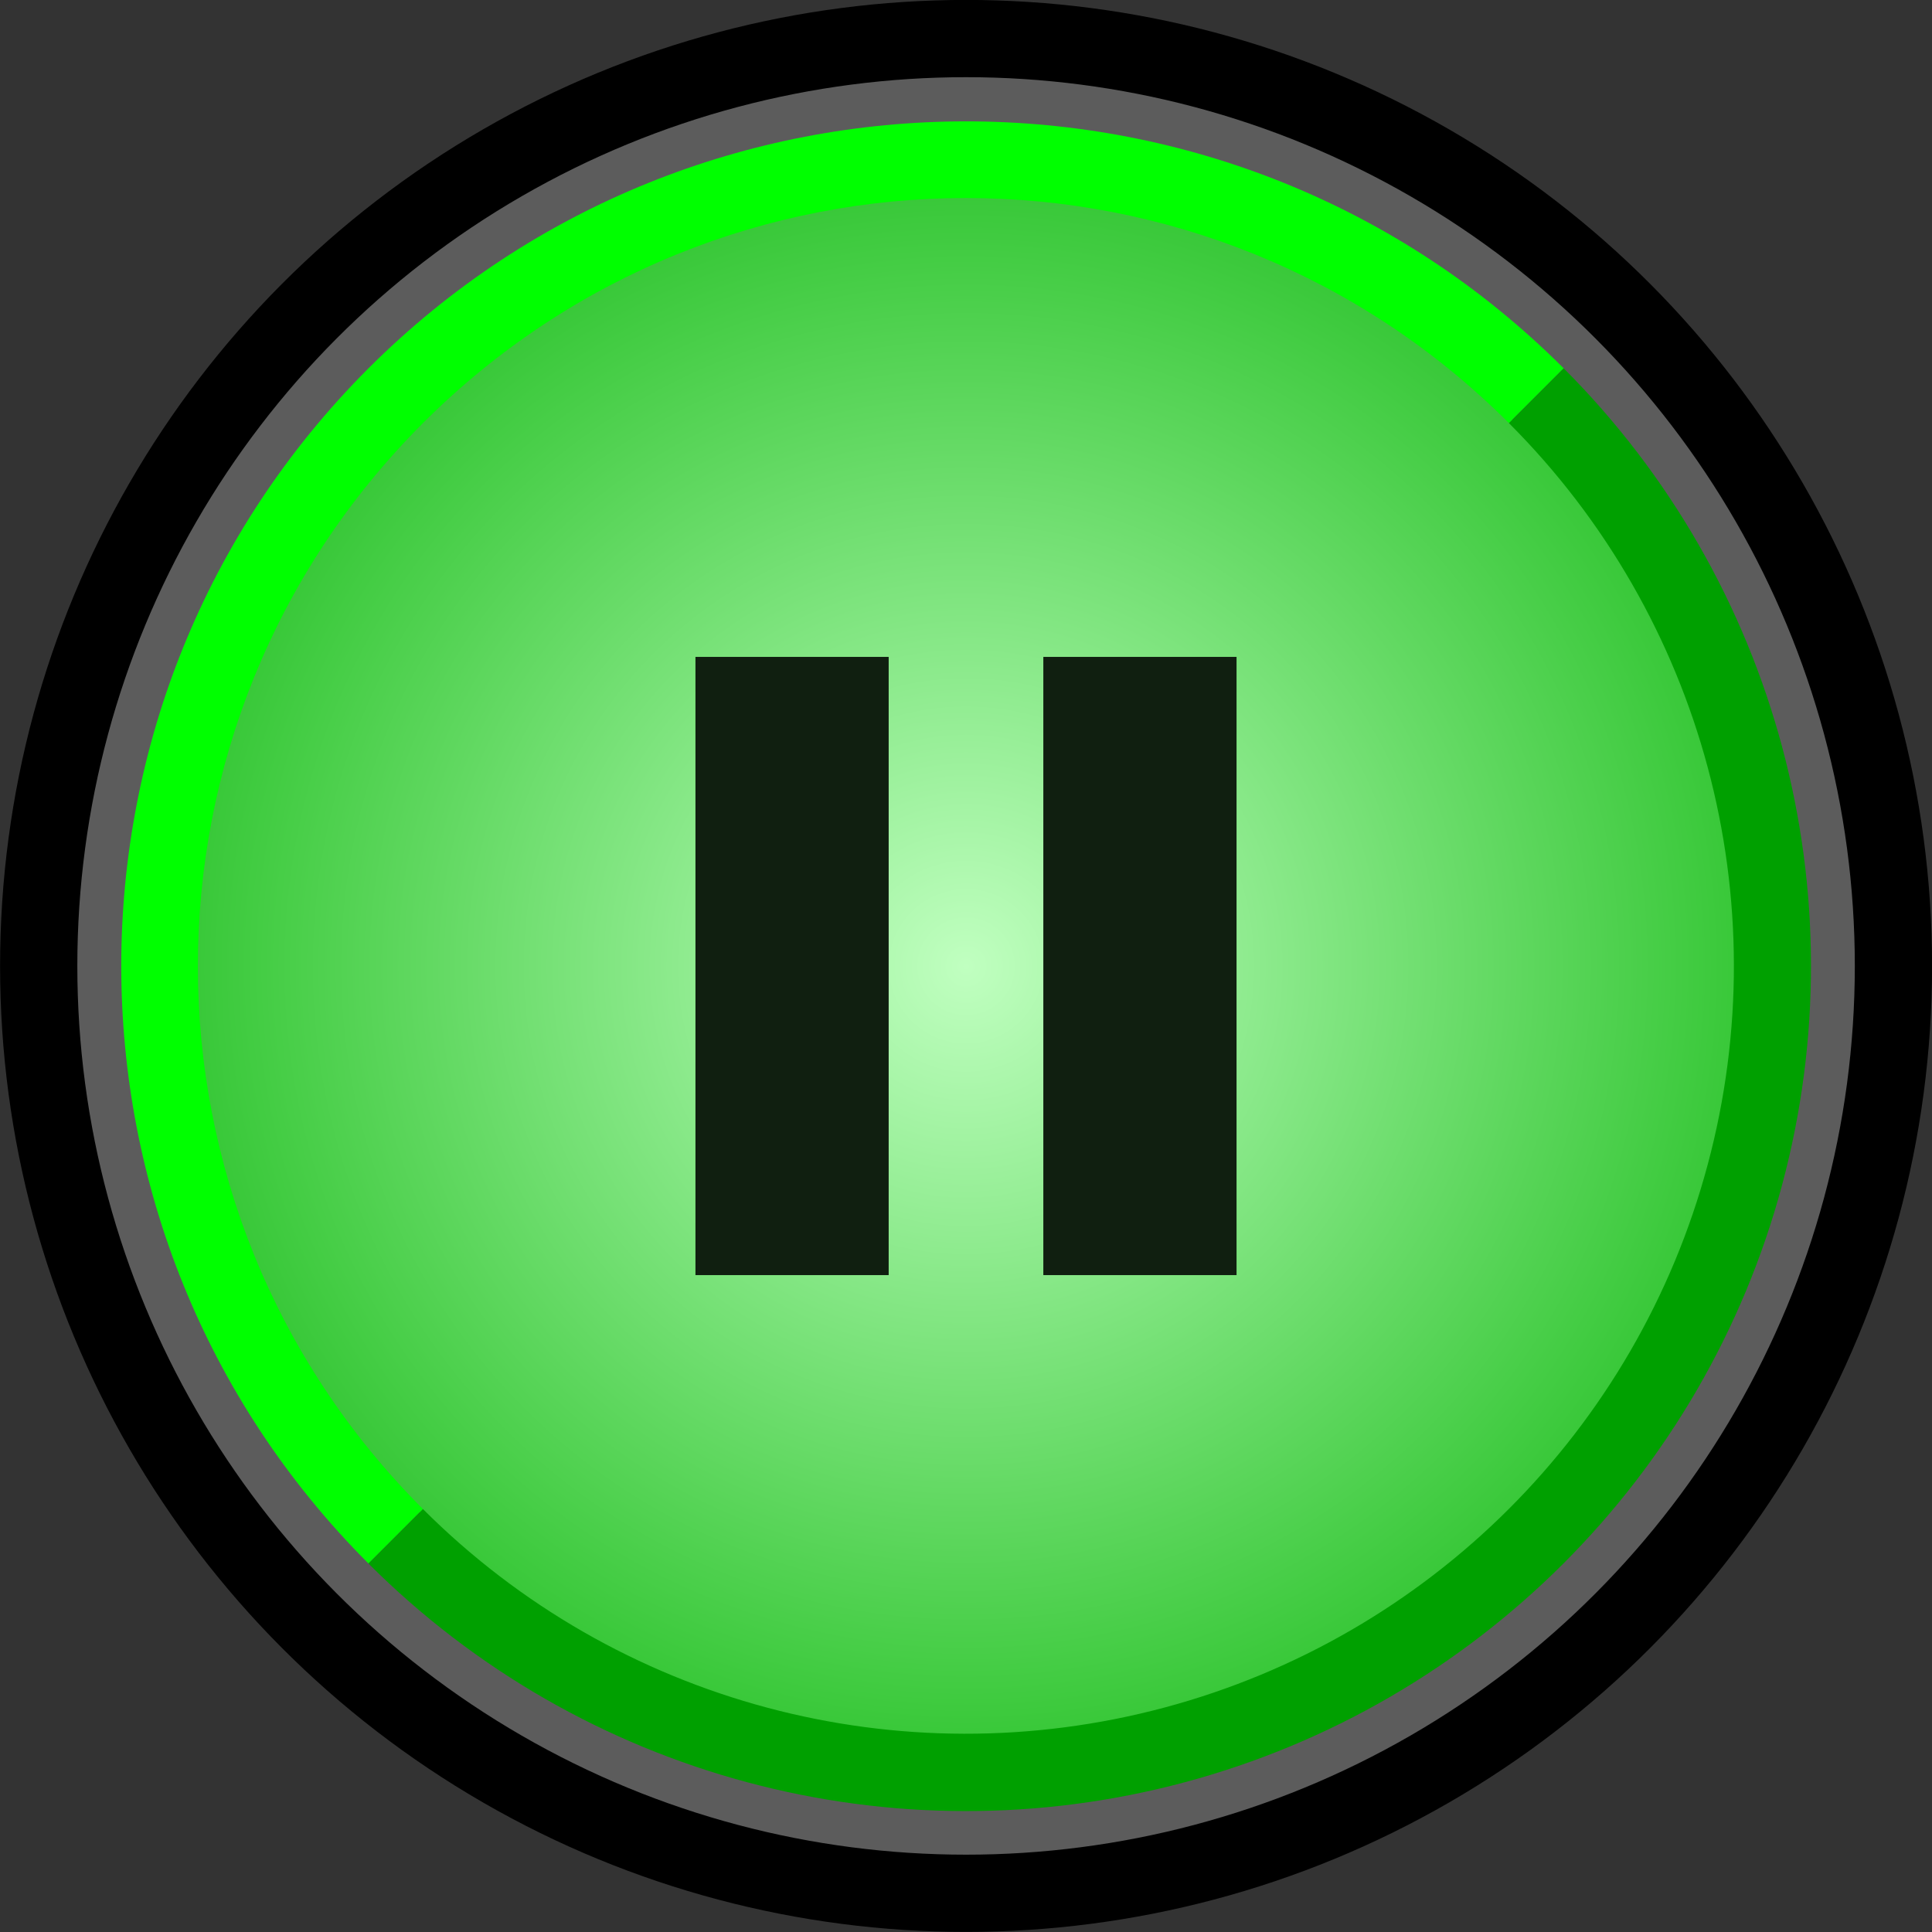 <?xml version="1.0" encoding="UTF-8" standalone="no"?>
<!-- Created with Inkscape (http://www.inkscape.org/) -->

<svg
   xmlns:dc="http://purl.org/dc/elements/1.1/"
   xmlns:cc="http://creativecommons.org/ns#"
   xmlns:rdf="http://www.w3.org/1999/02/22-rdf-syntax-ns#"
   xmlns:svg="http://www.w3.org/2000/svg"
   xmlns="http://www.w3.org/2000/svg"
   xmlns:xlink="http://www.w3.org/1999/xlink"
   xmlns:sodipodi="http://sodipodi.sourceforge.net/DTD/sodipodi-0.dtd"
   xmlns:inkscape="http://www.inkscape.org/namespaces/inkscape"
   width="50"
   height="50"
   viewBox="0 0 13.229 13.229"
   version="1.1"
   id="svg8"
   inkscape:version="0.92.2 (5c3e80d, 2017-08-06)"
   sodipodi:docname="btnPause_light.svg">
  <rect x="0" y="0" width="13.229" height="13.229" fill="#333333" stroke="none"/>
  <defs
     id="defs2">
    <linearGradient
       inkscape:collect="always"
       id="linearGradient855">
      <stop
         style="stop-color:#c0ffc0;stop-opacity:1"
         offset="0"
         id="stop851" />
      <stop
         style="stop-color:#00b100;stop-opacity:1"
         offset="1"
         id="stop853" />
    </linearGradient>
    <radialGradient
       inkscape:collect="always"
       xlink:href="#linearGradient855"
       id="radialGradient857"
       cx="6.615"
       cy="290.385"
       fx="6.615"
       fy="290.385"
       r="5.292"
       gradientUnits="userSpaceOnUse"
       gradientTransform="matrix(1,1,-1,1,290.385,-6.616)" />
  </defs>
  <sodipodi:namedview
     id="base"
     pagecolor="#ffffff"
     bordercolor="#666666"
     borderopacity="1.0"
     inkscape:pageopacity="0.0"
     inkscape:pageshadow="2"
     inkscape:zoom="10.42"
     inkscape:cx="27.975048"
     inkscape:cy="25"
     inkscape:document-units="px"
     inkscape:current-layer="layer1"
     showgrid="true"
     units="px"
     inkscape:window-width="1366"
     inkscape:window-height="708"
     inkscape:window-x="0"
     inkscape:window-y="0"
     inkscape:window-maximized="1">
    <inkscape:grid
       type="xygrid"
       id="grid815" />
    <inkscape:grid
       type="xygrid"
       id="grid817"
       dotted="true"
       spacingx="0.265"
       spacingy="0.265"
       originx="0.132"
       originy="0.132"
       empspacing="0"
       enabled="false" />
  </sodipodi:namedview>
  <g
     inkscape:label="Calque 1"
     inkscape:groupmode="layer"
     id="layer1"
     transform="translate(0,-283.771)">
    <ellipse
       style="fill:#5c5c5c;fill-opacity:1;stroke:#000000;stroke-width:0.529;stroke-linecap:butt;stroke-miterlimit:4;stroke-dasharray:none;stroke-opacity:1"
       id="path819"
       cx="6.615"
       cy="290.385"
       rx="6.35"
       ry="6.35" />
    <circle
       style="fill:url(#radialGradient857);fill-opacity:1;stroke:none;stroke-width:0.529;stroke-linecap:butt;stroke-miterlimit:4;stroke-dasharray:none;stroke-opacity:1"
       id="path4645"
       cx="6.615"
       cy="290.385"
       r="5.292" />
    <path
       style="color:#000000;font-style:normal;font-variant:normal;font-weight:normal;font-stretch:normal;font-size:medium;line-height:normal;font-family:sans-serif;font-variant-ligatures:normal;font-variant-position:normal;font-variant-caps:normal;font-variant-numeric:normal;font-variant-alternates:normal;font-feature-settings:normal;text-indent:0;text-align:start;text-decoration:none;text-decoration-line:none;text-decoration-style:solid;text-decoration-color:#000000;letter-spacing:normal;word-spacing:normal;text-transform:none;writing-mode:lr-tb;direction:ltr;text-orientation:mixed;dominant-baseline:auto;baseline-shift:baseline;text-anchor:start;white-space:normal;shape-padding:0;clip-rule:nonzero;display:inline;overflow:visible;visibility:visible;opacity:1;isolation:auto;mix-blend-mode:normal;color-interpolation:sRGB;color-interpolation-filters:linearRGB;solid-color:#000000;solid-opacity:1;vector-effect:none;fill:#00ff00;fill-opacity:1;fill-rule:nonzero;stroke:none;stroke-width:0.529;stroke-linecap:butt;stroke-linejoin:miter;stroke-miterlimit:4;stroke-dasharray:none;stroke-dashoffset:0;stroke-opacity:1;color-rendering:auto;image-rendering:auto;shape-rendering:auto;text-rendering:auto;enable-background:accumulate"
       d="m 6.615,284.602 c -1.481,0 -2.963,0.563 -4.092,1.691 -2.257,2.257 -2.257,5.926 0,8.184 l 0.373,-0.373 c -2.055,-2.055 -2.055,-5.38 0,-7.436 2.055,-2.055 5.38,-2.055 7.436,0 l 0.375,-0.375 c -1.129,-1.129 -2.61,-1.691 -4.092,-1.691 z"
       id="circle821"
       inkscape:connector-curvature="0" />
    <path
       style="color:#000000;font-style:normal;font-variant:normal;font-weight:normal;font-stretch:normal;font-size:medium;line-height:normal;font-family:sans-serif;font-variant-ligatures:normal;font-variant-position:normal;font-variant-caps:normal;font-variant-numeric:normal;font-variant-alternates:normal;font-feature-settings:normal;text-indent:0;text-align:start;text-decoration:none;text-decoration-line:none;text-decoration-style:solid;text-decoration-color:#000000;letter-spacing:normal;word-spacing:normal;text-transform:none;writing-mode:lr-tb;direction:ltr;text-orientation:mixed;dominant-baseline:auto;baseline-shift:baseline;text-anchor:start;white-space:normal;shape-padding:0;clip-rule:nonzero;display:inline;overflow:visible;visibility:visible;opacity:1;isolation:auto;mix-blend-mode:normal;color-interpolation:sRGB;color-interpolation-filters:linearRGB;solid-color:#000000;solid-opacity:1;vector-effect:none;fill:#00a000;fill-opacity:1;fill-rule:nonzero;stroke:none;stroke-width:0.529;stroke-linecap:butt;stroke-linejoin:miter;stroke-miterlimit:4;stroke-dasharray:none;stroke-dashoffset:0;stroke-opacity:1;color-rendering:auto;image-rendering:auto;shape-rendering:auto;text-rendering:auto;enable-background:accumulate"
       d="m 10.707,286.293 -0.375,0.375 c 1.328,1.328 1.848,3.264 1.361,5.078 -0.486,1.815 -1.904,3.231 -3.719,3.717 -1.815,0.486 -3.75,-0.031 -5.078,-1.359 l -0.373,0.373 c 1.461,1.461 3.591,2.033 5.588,1.498 1.996,-0.535 3.557,-2.095 4.092,-4.092 0.535,-1.996 -0.035,-4.128 -1.496,-5.59 z"
       id="path4520"
       inkscape:connector-curvature="0" />
    <g
       id="g830"
       transform="translate(-5.9604646e-8,3.969)">
      <rect
         y="284.3"
         x="4.762"
         height="4.233"
         width="1.323"
         id="rect824"
         style="fill:#101f10;fill-opacity:1;stroke:none;stroke-width:0.529;stroke-linecap:round;stroke-linejoin:miter;stroke-miterlimit:4;stroke-dasharray:none;stroke-opacity:1" />
      <rect
         y="284.3"
         x="7.144"
         height="4.233"
         width="1.323"
         id="rect826"
         style="fill:#101f10;fill-opacity:1;stroke:none;stroke-width:0.529;stroke-linecap:round;stroke-linejoin:miter;stroke-miterlimit:4;stroke-dasharray:none;stroke-opacity:1" />
    </g>
  </g>
</svg>
